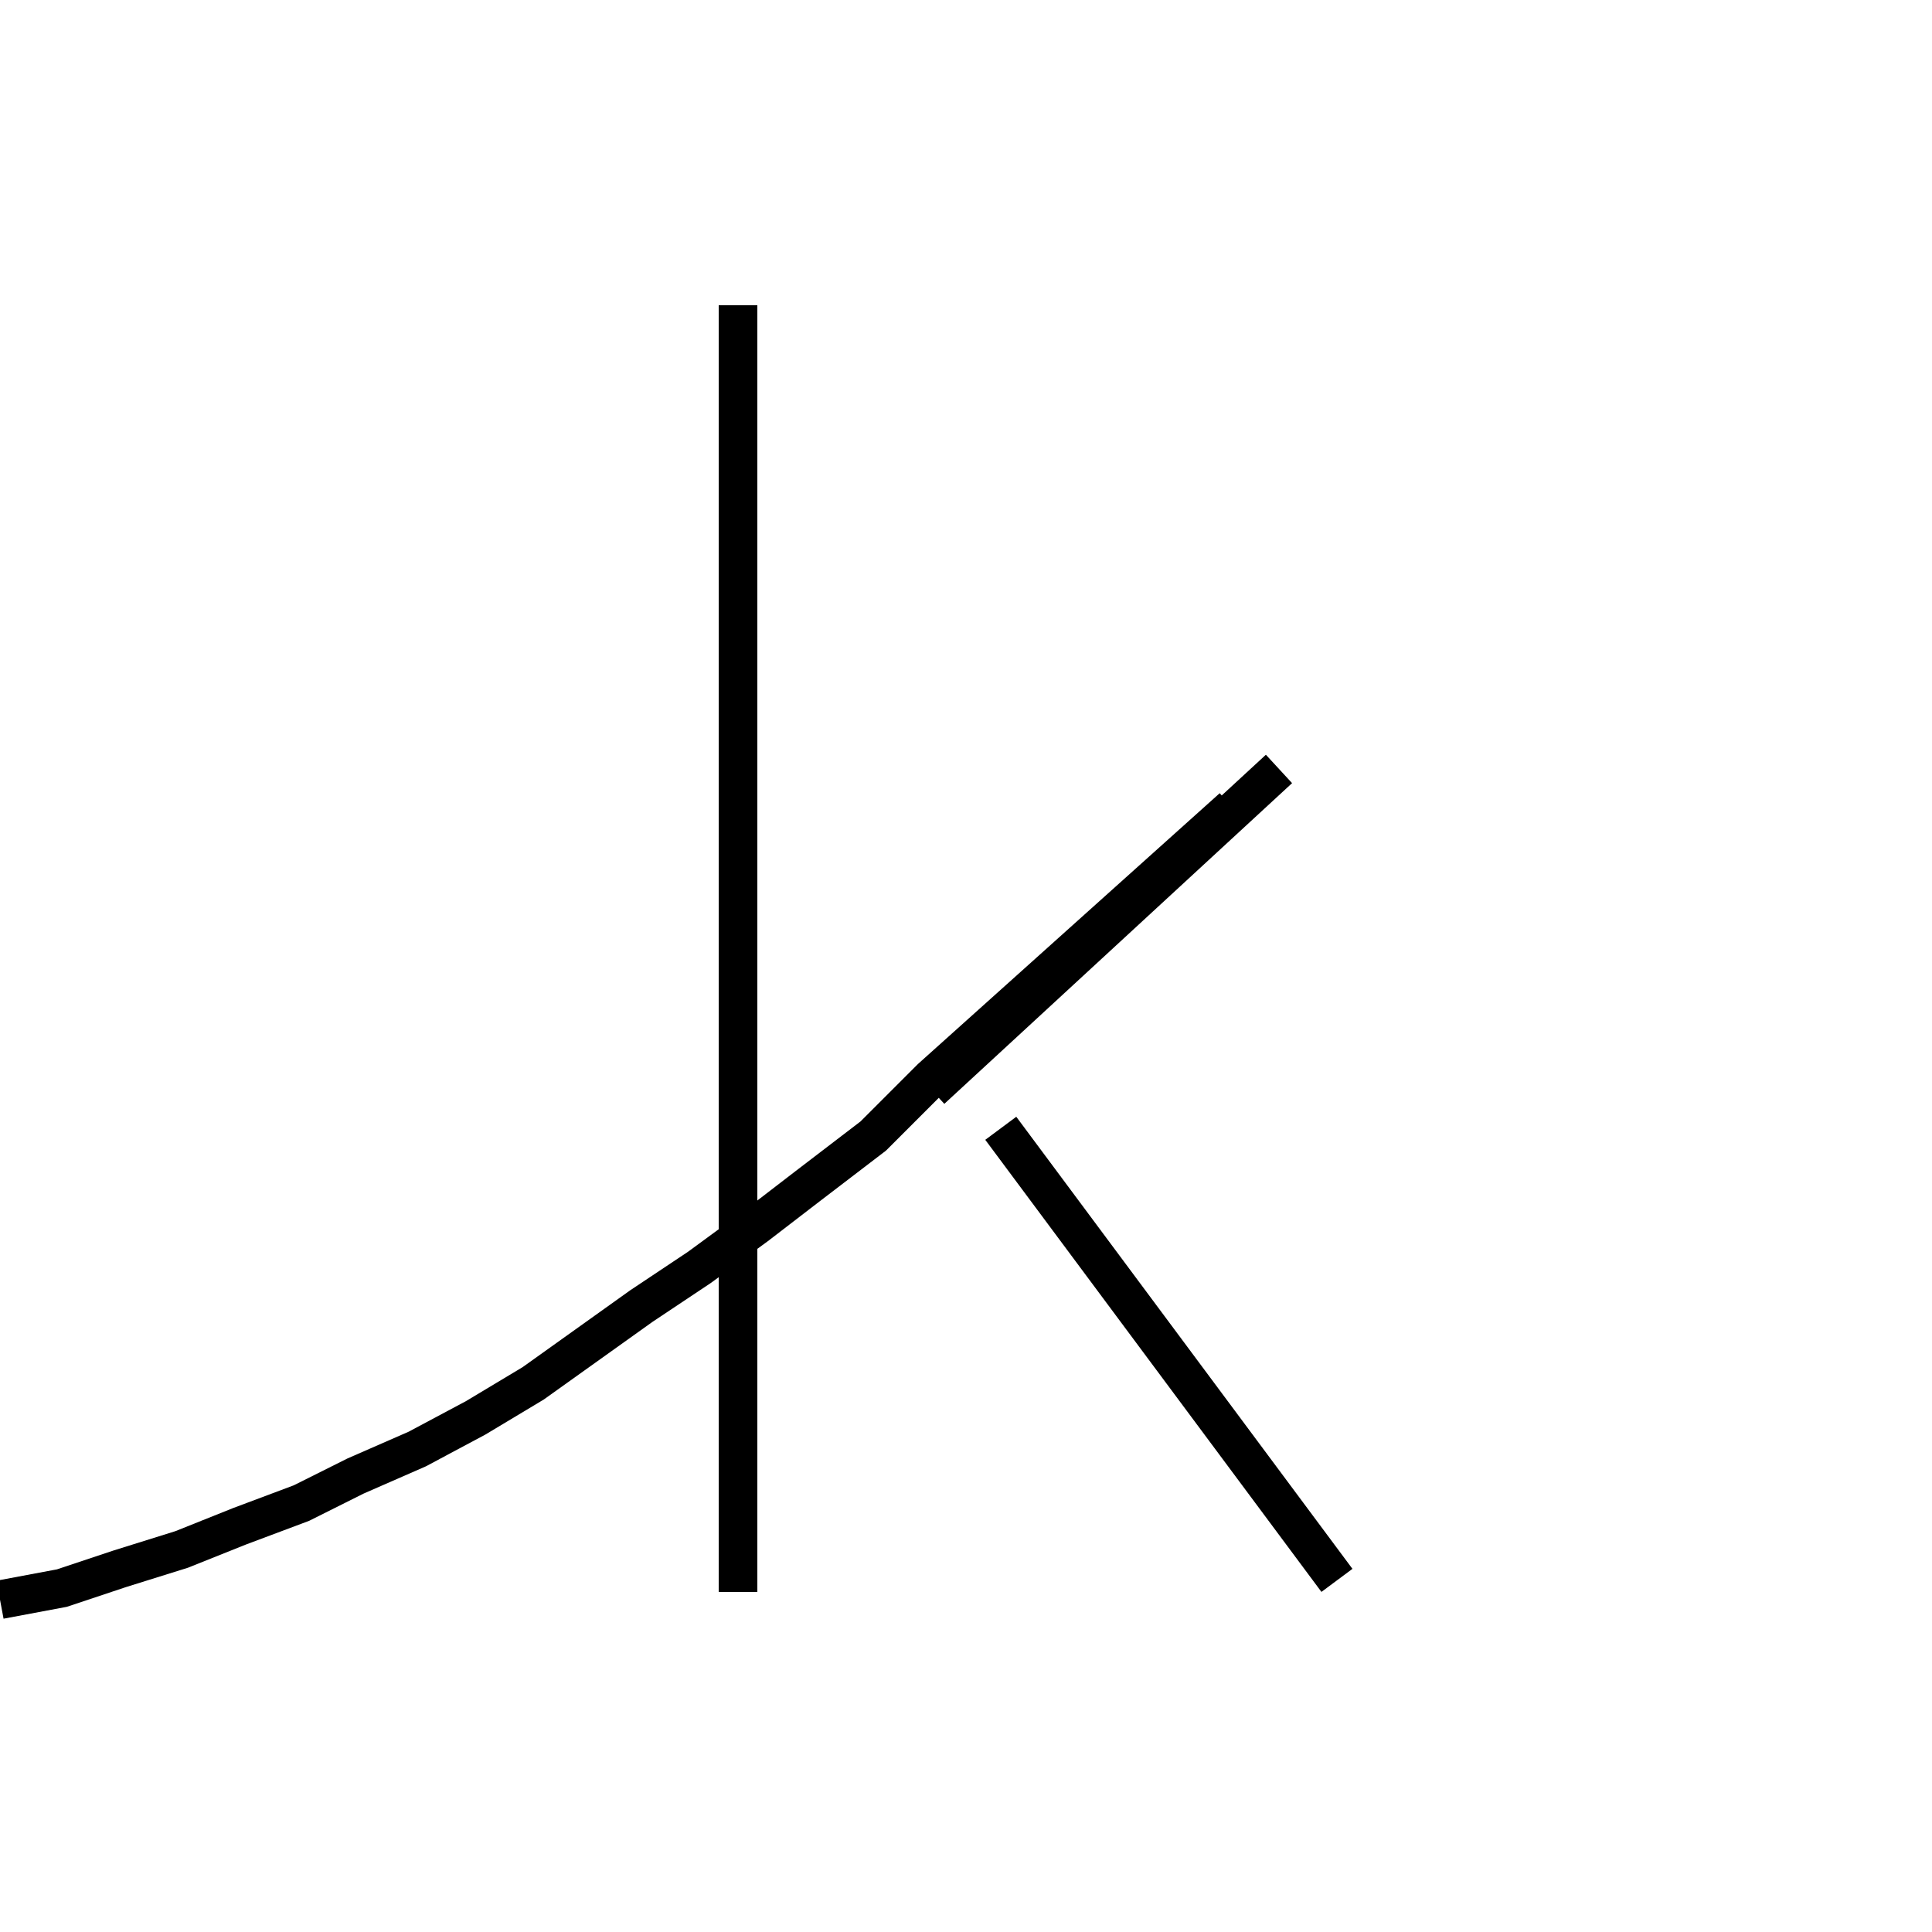 <?xml version='1.0' encoding='utf8'?>
<svg viewBox="0.0 -6.0 50.0 50.0" version="1.1" xmlns="http://www.w3.org/2000/svg">
<rect x="0.0" y="-6.0" width="50.0" height="50.0" fill="#808080" stroke="none"/>
<rect x="-1000" y="-1000" width="2000" height="2000" stroke="white" fill="white"/>
<g style="fill:white;stroke:#000000;  stroke-width:1">
<path d="M 19.1 -36.1 L 19.1 -2.8 M 34.6 -3.1 L 25.9 -14.8 M 31.9 -23.1 L 24.1 -16.1 L 22.6 -14.6 L 20.9 -13.3 L 19.6 -12.3 L 18.1 -11.2 L 16.6 -10.2 L 15.2 -9.2 L 13.8 -8.2 L 12.3 -7.3 L 10.8 -6.5 L 9.2 -5.8 L 7.8 -5.1 L 6.2 -4.5 L 4.7 -3.9 L 3.1 -3.4 L 1.6 -2.9 L 0.0 -2.6 M 33.1 -24.1 L 24.1 -15.8" transform="translate(0.0, 38.0)" />
</g>
</svg>
